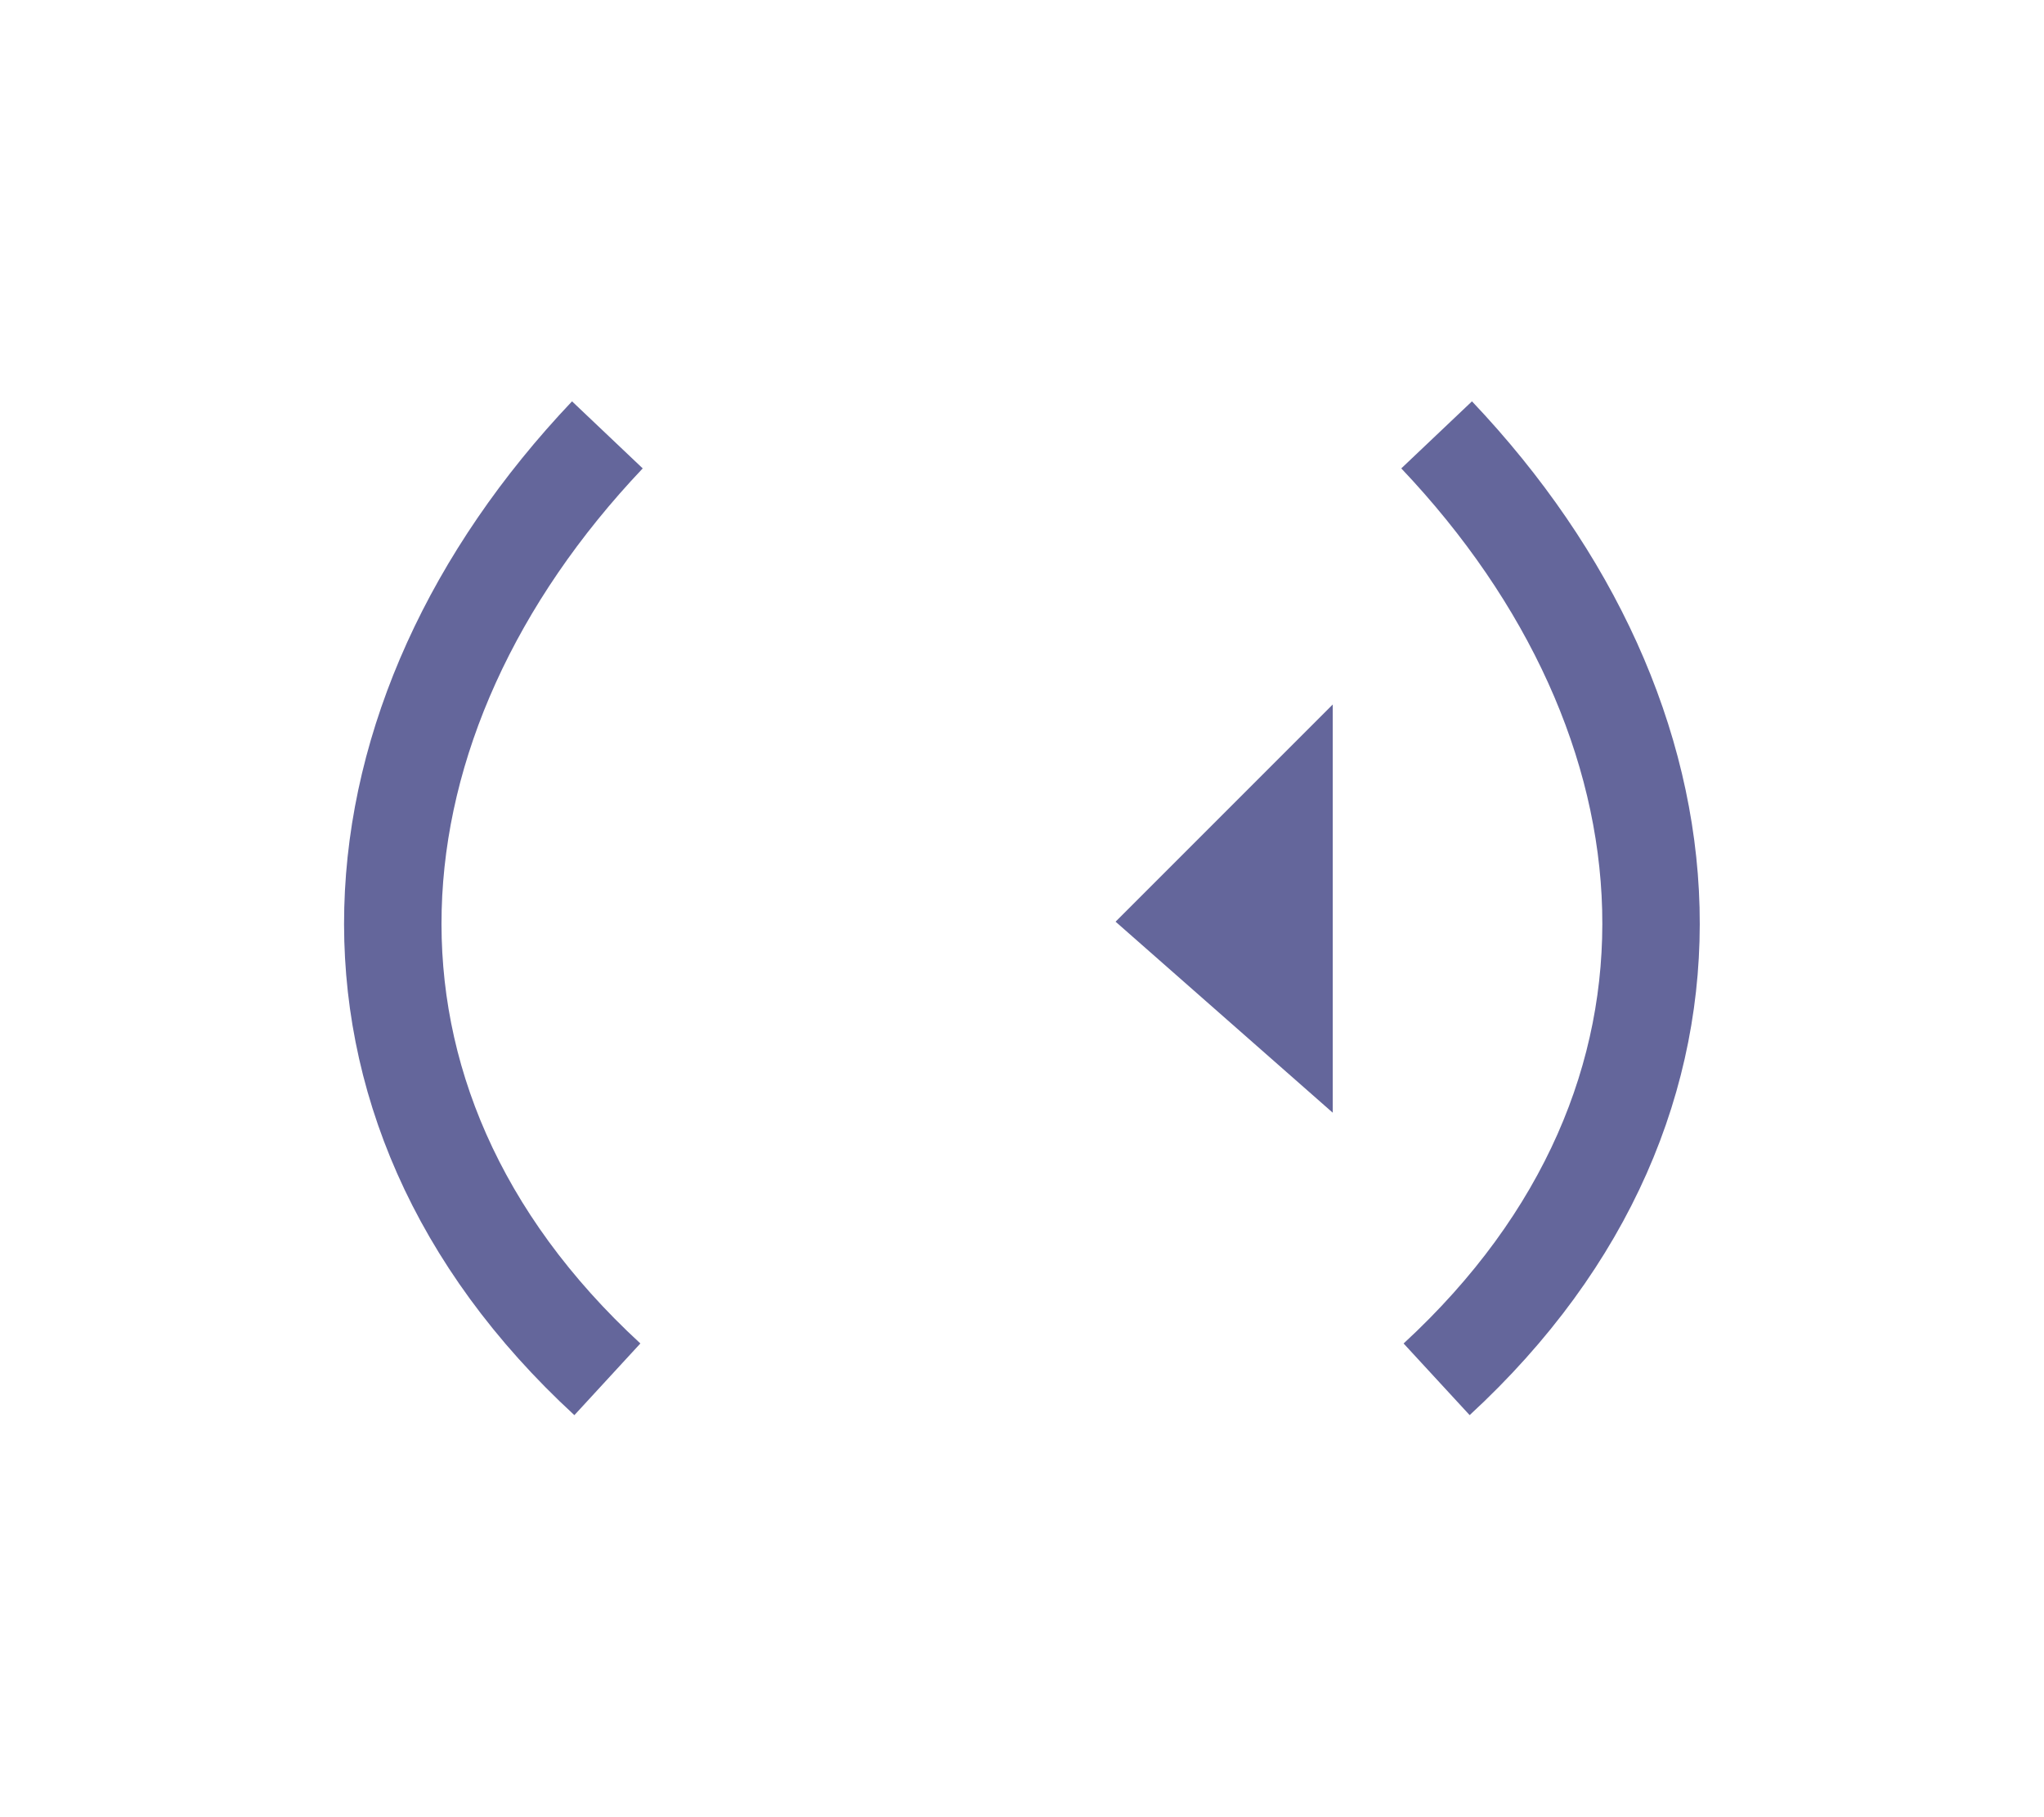 <svg xmlns="http://www.w3.org/2000/svg" width="18" height="16" viewBox="0 0 4.762 4.233"><path d="M1.257 3.451c-.706-.65-.626-1.54 0-2.2" style="fill:none;stroke:#64669b;stroke-width:.227px;stroke-linecap:butt;stroke-linejoin:miter;stroke-opacity:1" transform="translate(.158 -.238)"/><path d="M2.947 2.83v-.951l-.506.506Z" style="fill:#64669b;fill-opacity:1;stroke:none;stroke-width:.259px;stroke-linecap:butt;stroke-linejoin:miter;stroke-opacity:1" transform="translate(.158 -.238)"/><path d="M3.189 3.451c.705-.65.626-1.54 0-2.2" style="fill:none;stroke:#64669b;stroke-width:.227px;stroke-linecap:butt;stroke-linejoin:miter;stroke-opacity:1" transform="translate(.158 -.238)"/></svg>